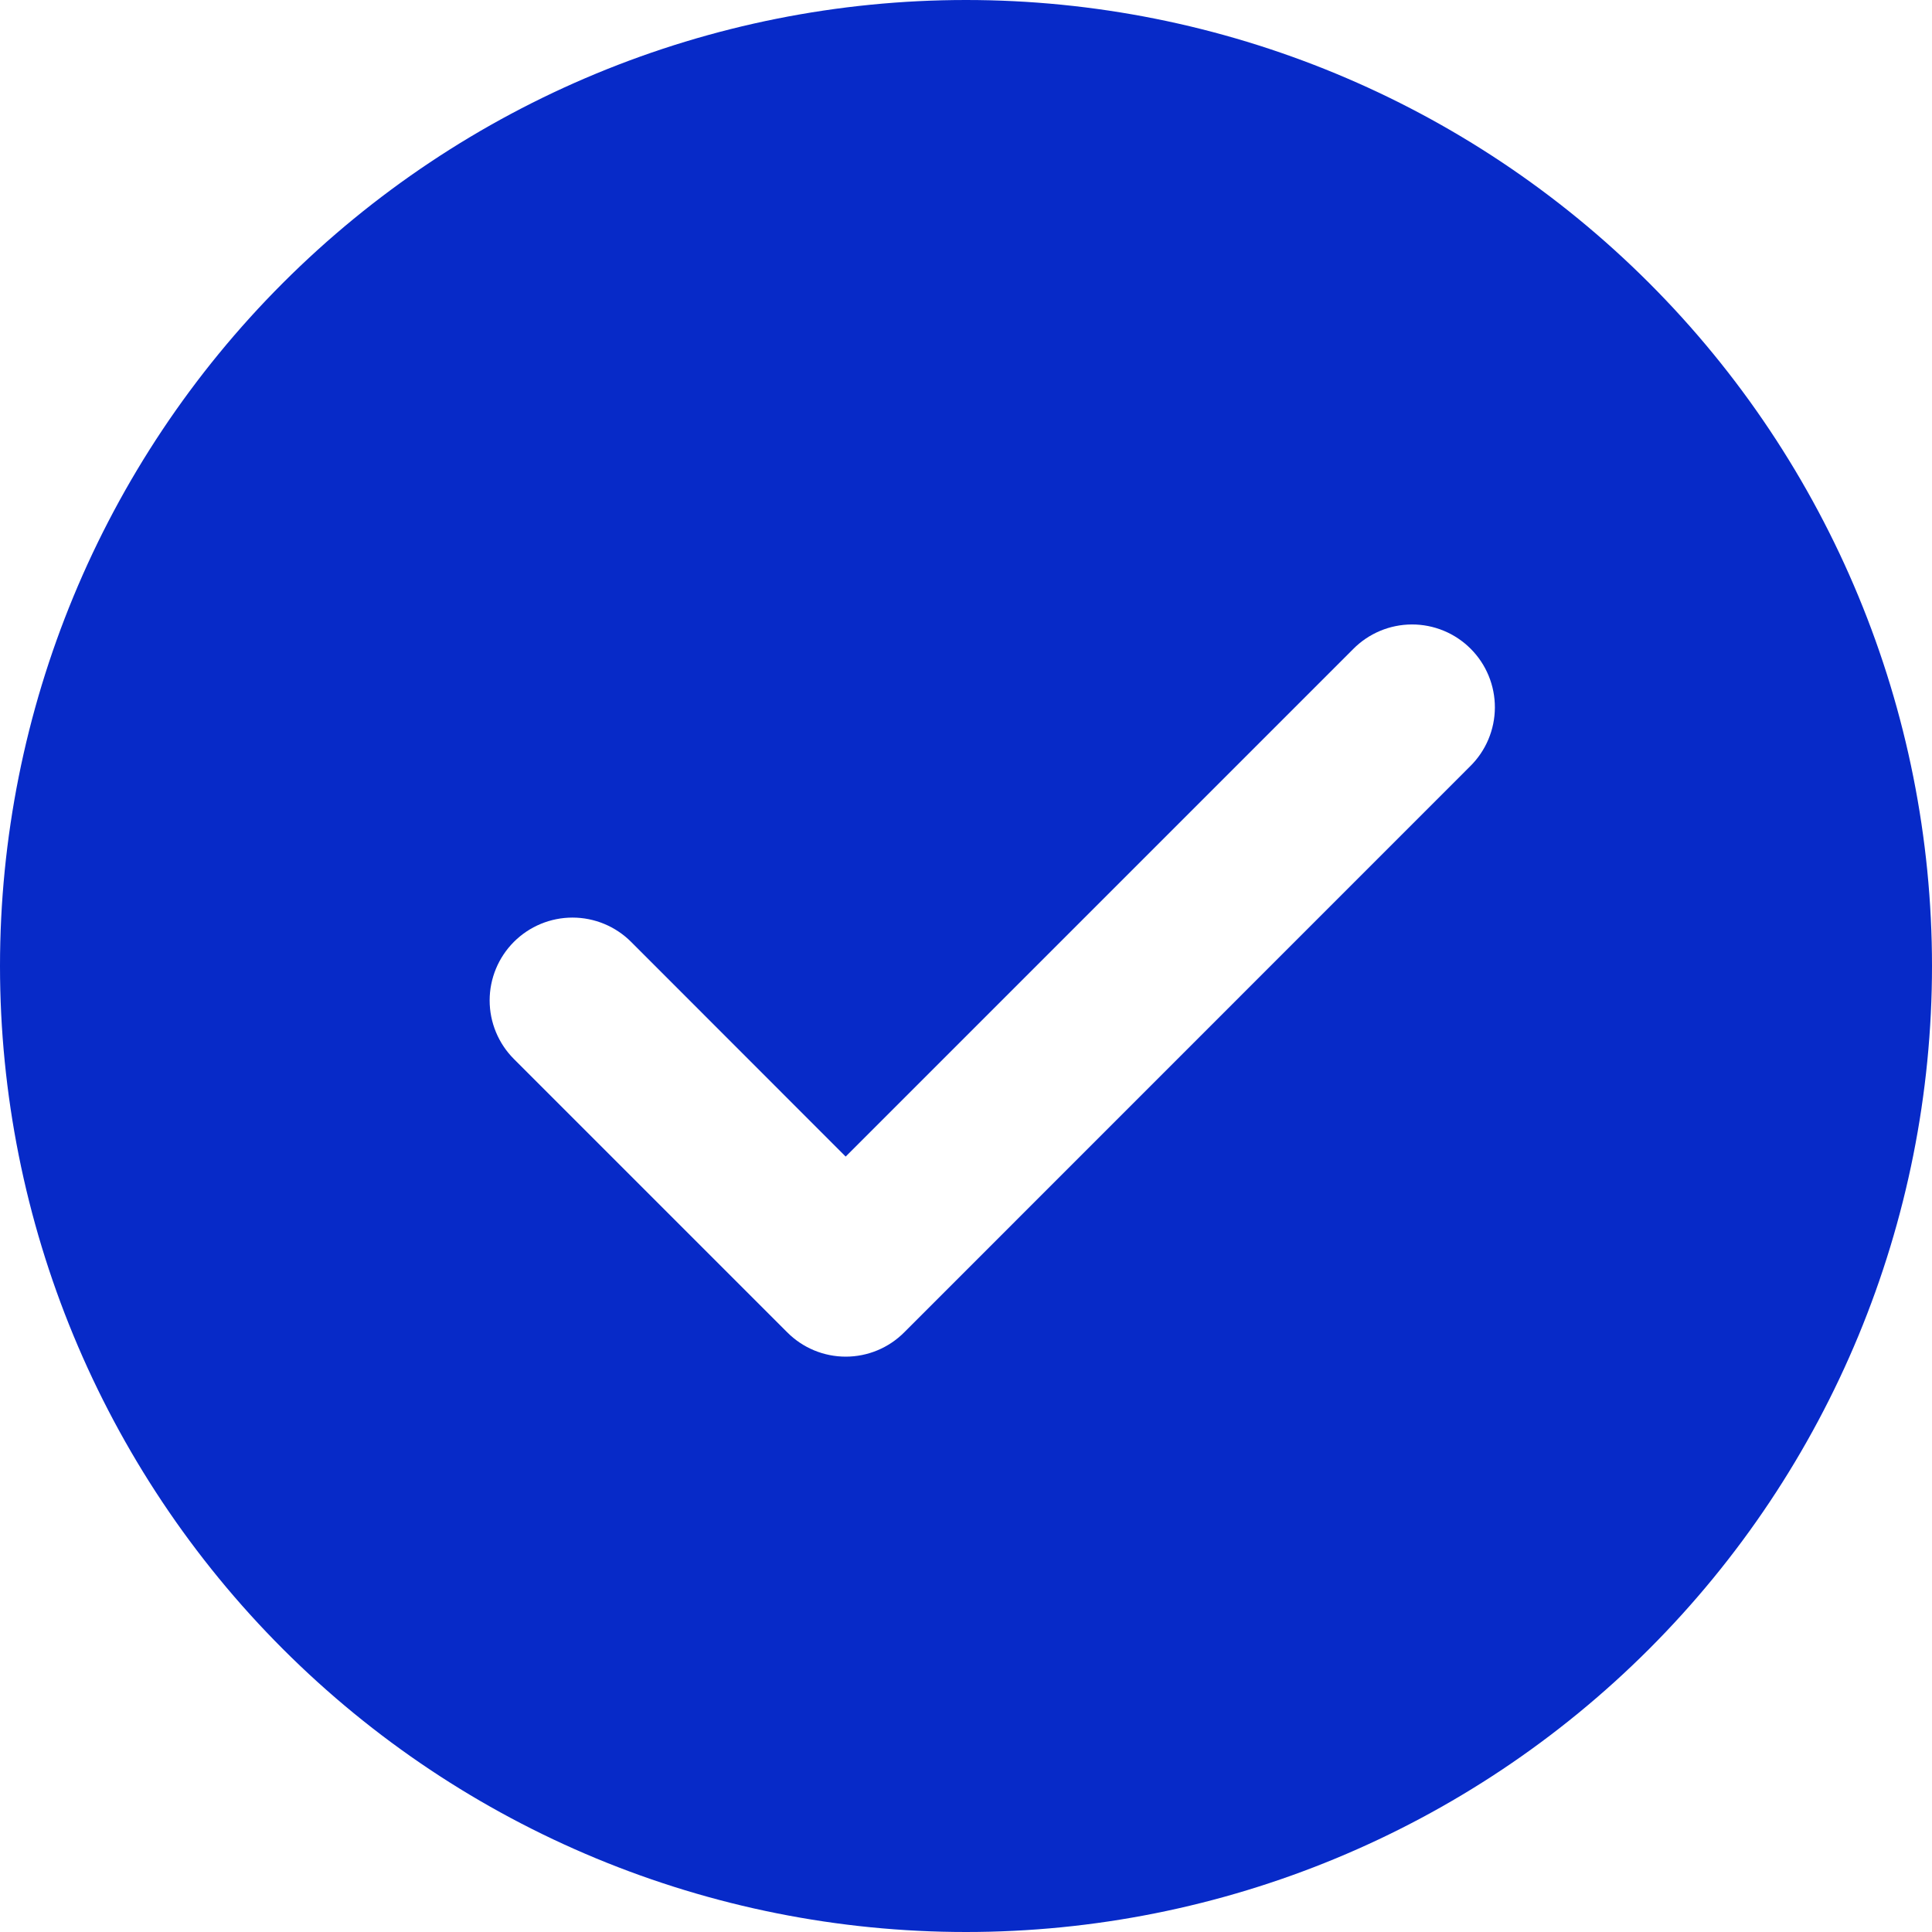 <svg width="300" height="300" viewBox="0 0 300 300" fill="none" xmlns="http://www.w3.org/2000/svg">
<path d="M150 0C189.782 0 227.936 15.803 256.066 43.934C284.196 72.064 300 110.218 300 150C300 189.782 284.196 227.936 256.066 256.066C227.936 284.196 189.782 300 150 300C110.218 300 72.064 284.196 43.934 256.066C15.803 227.936 0 189.782 0 150C0 110.218 15.803 72.064 43.934 43.934C72.064 15.803 110.218 0 150 0ZM131.314 179.593L97.993 146.25C96.798 145.055 95.38 144.108 93.819 143.461C92.259 142.815 90.586 142.482 88.896 142.482C87.207 142.482 85.534 142.815 83.974 143.461C82.413 144.108 80.995 145.055 79.8 146.25C77.388 148.663 76.032 151.935 76.032 155.346C76.032 158.758 77.388 162.03 79.8 164.443L122.229 206.871C123.42 208.072 124.837 209.025 126.398 209.675C127.959 210.326 129.634 210.66 131.325 210.66C133.016 210.66 134.691 210.326 136.252 209.675C137.813 209.025 139.23 208.072 140.421 206.871L228.279 118.993C229.489 117.803 230.452 116.386 231.112 114.822C231.772 113.258 232.116 111.58 232.124 109.882C232.132 108.185 231.803 106.503 231.158 104.934C230.513 103.364 229.563 101.937 228.363 100.737C227.164 99.536 225.739 98.584 224.17 97.937C222.601 97.29 220.919 96.96 219.222 96.966C217.525 96.972 215.846 97.313 214.281 97.971C212.717 98.629 211.298 99.591 210.107 100.8L131.314 179.593Z" fill="#072AC8"/>
</svg>
